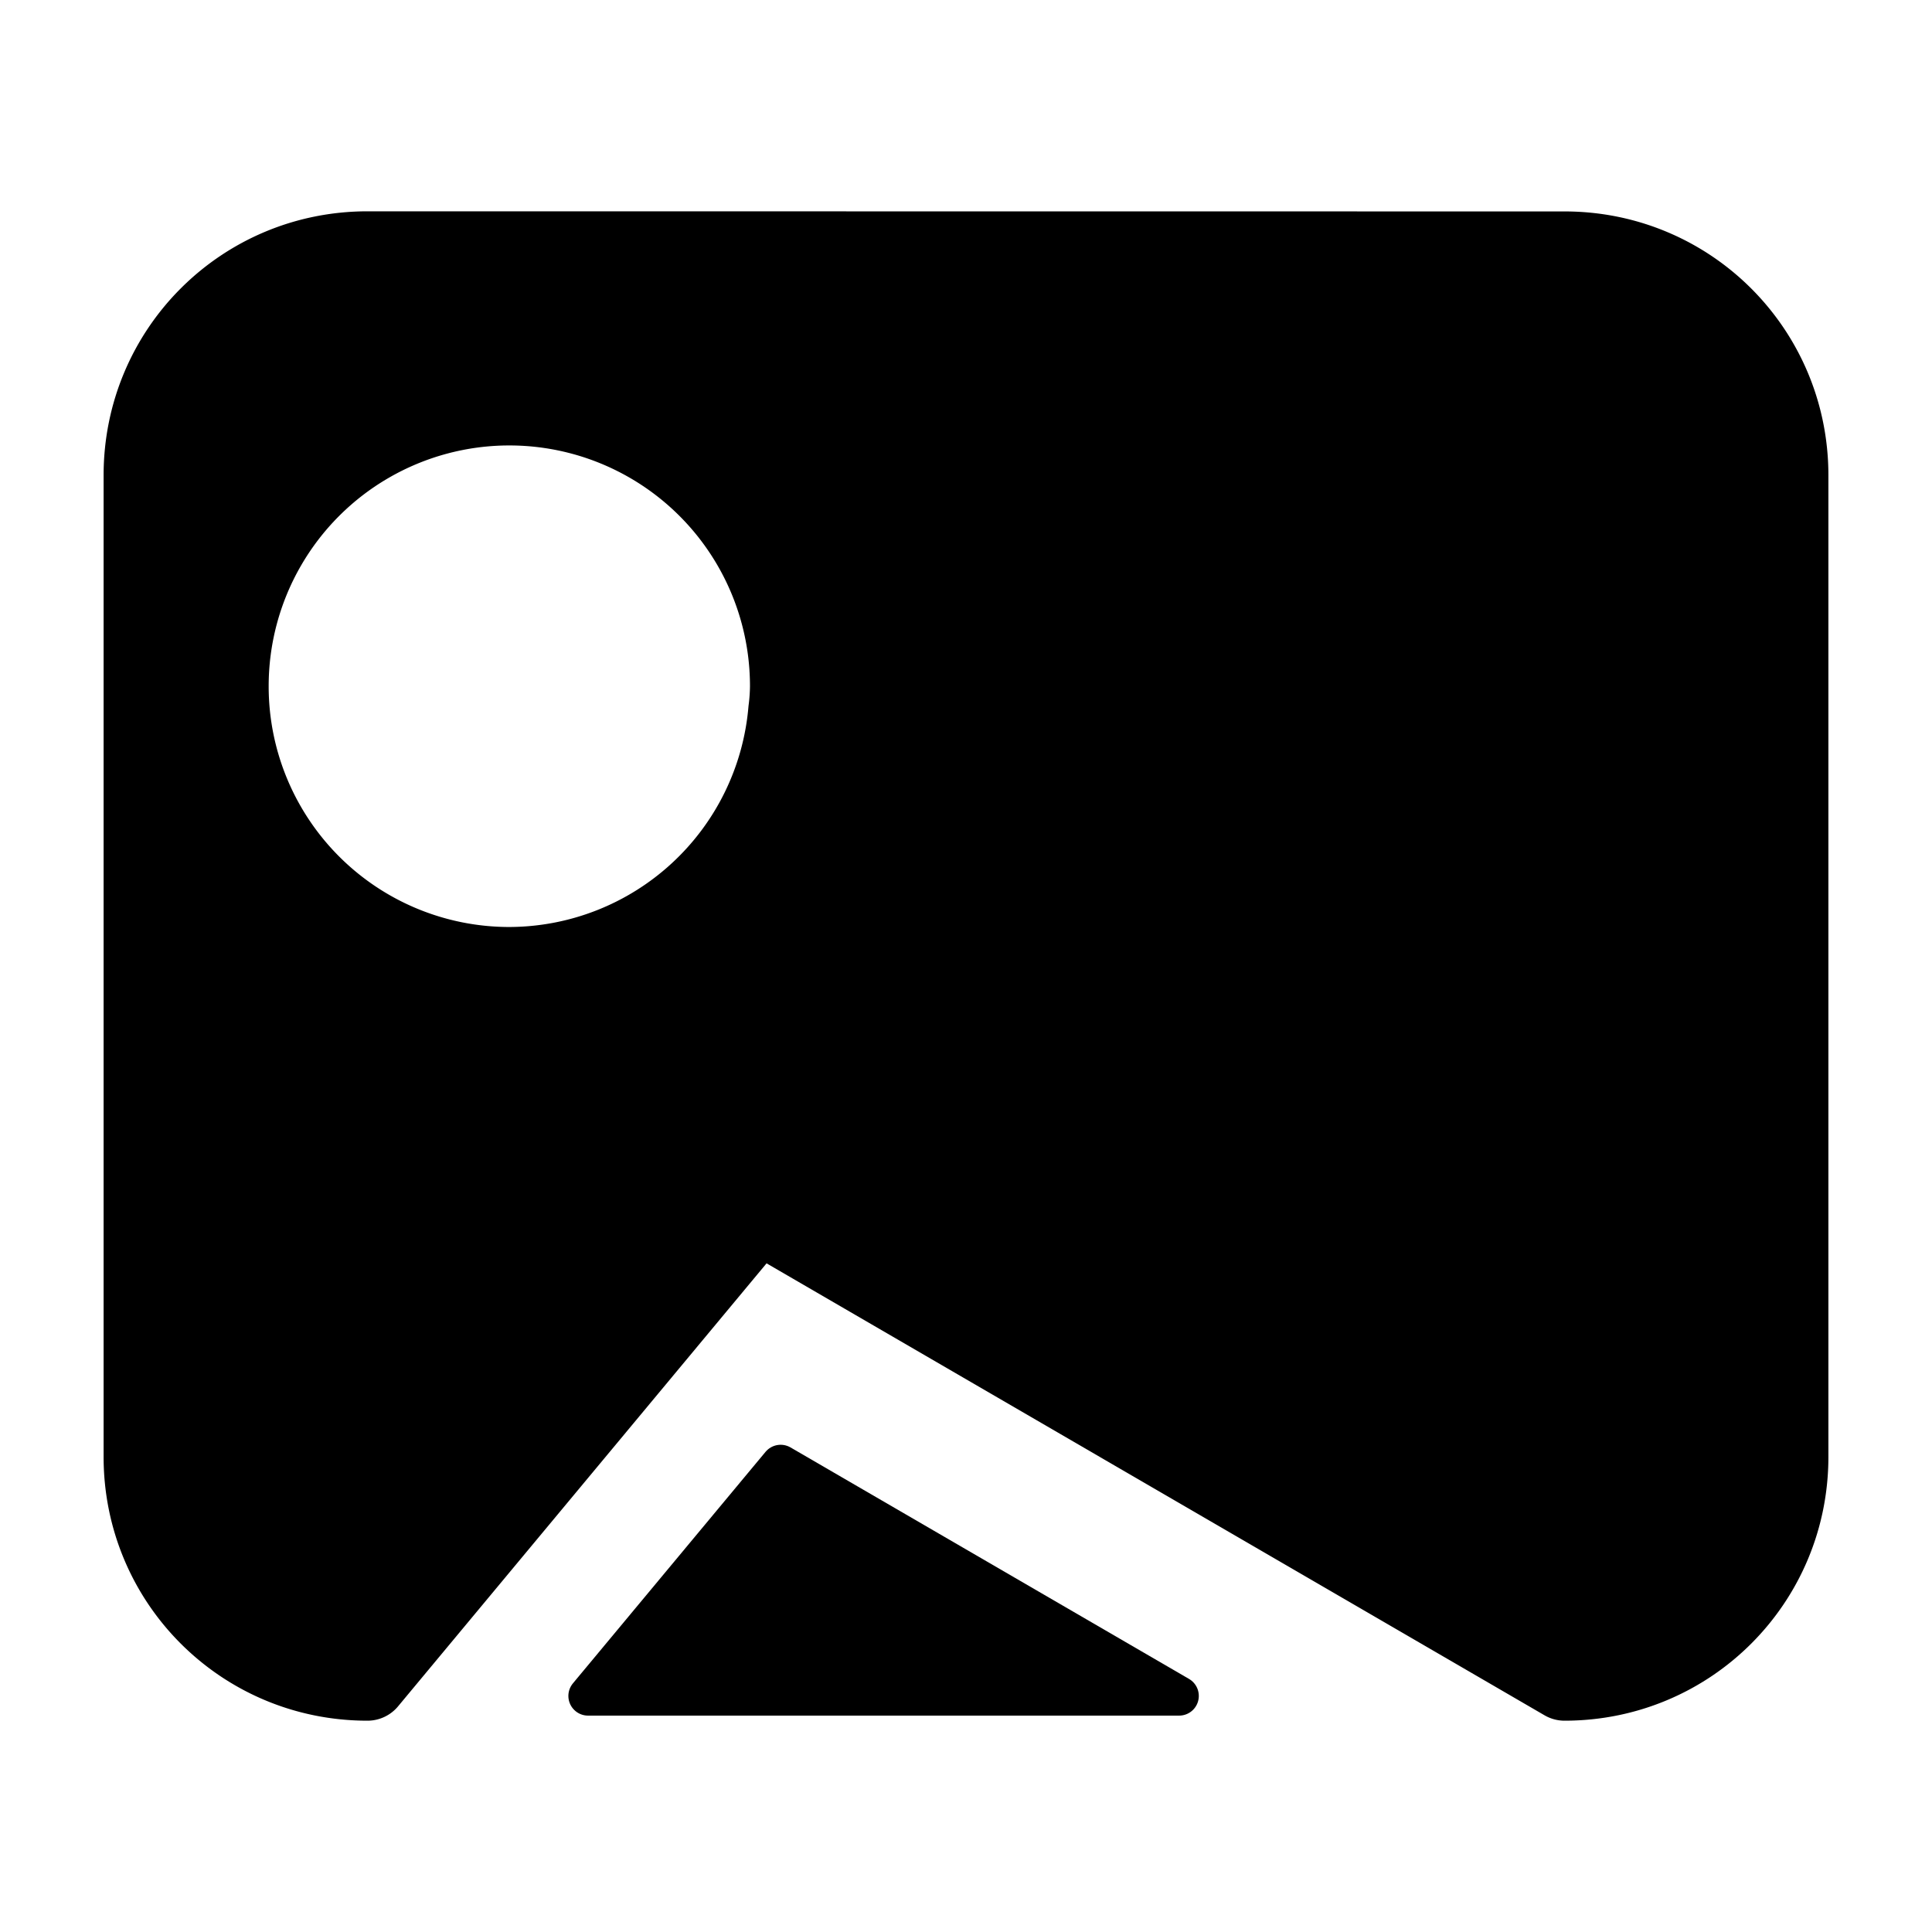 <?xml version="1.0" encoding="UTF-8" standalone="no"?>
<!-- Created with Inkscape (http://www.inkscape.org/) -->

<svg
   width="16"
   height="16"
   viewBox="0 0 16 16"
   version="1.1"
   id="svg1"
   xmlns="http://www.w3.org/2000/svg"
   xmlns:svg="http://www.w3.org/2000/svg">
  <defs
     id="defs1" />
  <g
     id="layer1">
    <path
       id="rect3"
       style="fill:#000000;fill-opacity:1;stroke:#000000;stroke-width:0.326;stroke-linecap:round;stroke-linejoin:round;stroke-dasharray:none;stroke-opacity:1;paint-order:stroke fill markers"
       d="m 9.765,14.045 -3.3,-1.917 -1.595,1.917 z" />
    <path
       id="path3"
       style="fill:#000000;fill-opacity:1;stroke:#000000;stroke-width:0.66;stroke-linecap:round;stroke-linejoin:round;stroke-dasharray:none;stroke-opacity:1;paint-order:stroke fill markers"
       d="M 3.043,2.08 C 2.015,2.08 1.188,2.907 1.188,3.936 v 8.129 c 0,1.028 0.827,1.855 1.855,1.855 l 3.23,-3.883 6.684,3.883 c 1.028,0 1.855,-0.827 1.855,-1.855 V 3.936 c 0,-1.028 -0.827,-1.855 -1.855,-1.855 z M 4.217,3.359 a 2.323,2.323 0 0 1 2.324,2.324 1.711,1.67 0 0 1 -0.014,0.199 2.323,2.323 0 0 1 -2.311,2.125 A 2.323,2.323 0 0 1 1.895,5.684 2.323,2.323 0 0 1 4.217,3.359 Z" />
  </g>
</svg>
